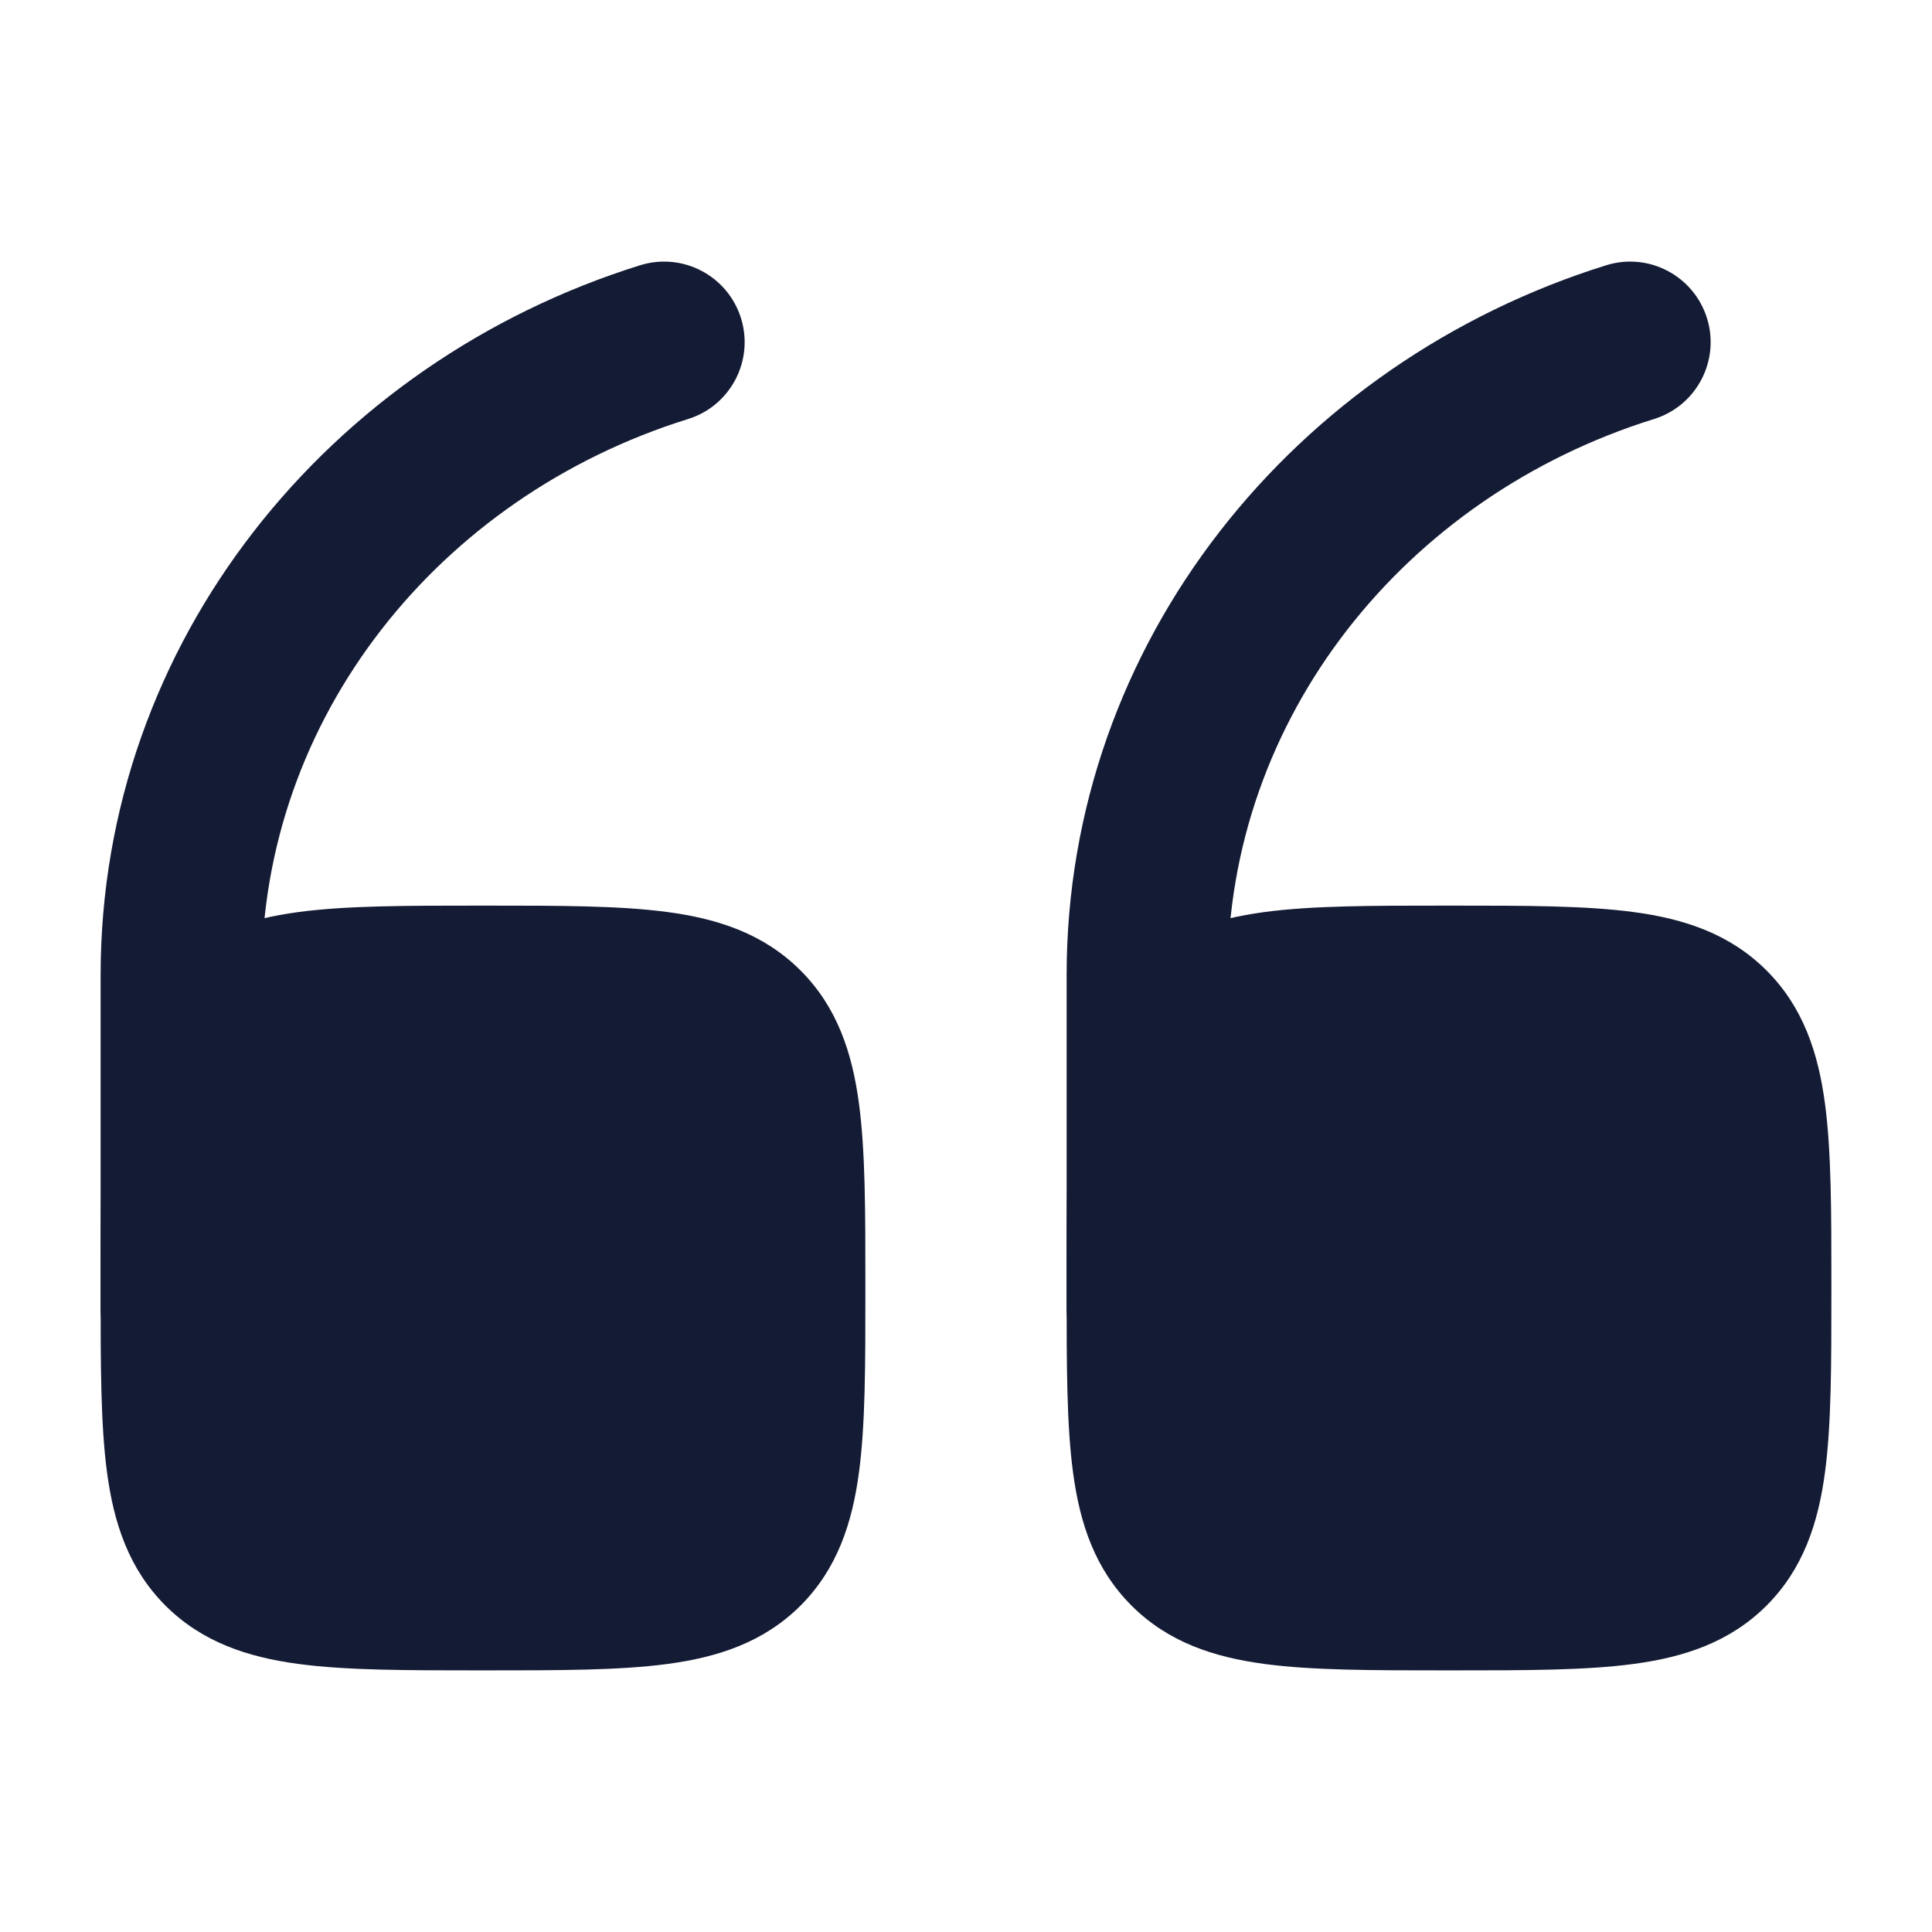 <svg width="24" height="24" viewBox="0 0 24 24" fill="none" xmlns="http://www.w3.org/2000/svg">
<path d="M18.052 11.25C18.951 11.25 19.7 11.25 20.294 11.33C20.922 11.414 21.489 11.6 21.945 12.056C22.4 12.511 22.586 13.078 22.67 13.706C22.75 14.3 22.75 15.05 22.75 15.948V15.948V16.052V16.052C22.75 16.951 22.75 17.7 22.67 18.294C22.586 18.922 22.4 19.489 21.945 19.945C21.489 20.4 20.922 20.586 20.294 20.67C19.7 20.75 18.951 20.75 18.052 20.75H18.052H17.948H17.948C17.049 20.75 16.3 20.75 15.706 20.67C15.078 20.586 14.511 20.4 14.056 19.945C13.6 19.489 13.414 18.922 13.33 18.294C13.25 17.7 13.25 16.951 13.25 16.052V16.052V15.948V15.948C13.25 15.05 13.25 14.3 13.33 13.706C13.414 13.078 13.6 12.511 14.056 12.056C14.511 11.6 15.078 11.414 15.706 11.33C16.3 11.25 17.049 11.25 17.948 11.25H17.948H18.052H18.052Z" fill="#141B34"/>
<path fill-rule="evenodd" clip-rule="evenodd" d="M21.205 3.953C21.369 4.48 21.075 5.041 20.547 5.205C17.44 6.173 15.25 8.925 15.25 12.113V16.25C15.25 16.802 14.802 17.25 14.25 17.25C13.698 17.25 13.25 16.802 13.25 16.25V12.113C13.25 7.966 16.092 4.499 19.953 3.295C20.48 3.131 21.04 3.425 21.205 3.953Z" fill="#141B34"/>
<path d="M6.052 11.25C6.95 11.25 7.7 11.25 8.294 11.33C8.922 11.414 9.489 11.6 9.945 12.056C10.4 12.511 10.586 13.078 10.67 13.706C10.75 14.3 10.75 15.05 10.75 15.948V15.948V16.052V16.052C10.75 16.951 10.75 17.7 10.67 18.294C10.586 18.922 10.4 19.489 9.945 19.945C9.489 20.4 8.922 20.586 8.294 20.67C7.7 20.75 6.95 20.75 6.052 20.75H6.052H5.948H5.948C5.05 20.75 4.3 20.75 3.706 20.67C3.078 20.586 2.511 20.4 2.055 19.945C1.6 19.489 1.414 18.922 1.33 18.294C1.25 17.7 1.25 16.951 1.25 16.052V16.052V15.948V15.948C1.25 15.05 1.25 14.3 1.33 13.706C1.414 13.078 1.6 12.511 2.055 12.056C2.511 11.6 3.078 11.414 3.706 11.33C4.3 11.25 5.05 11.25 5.948 11.25H5.948H6.052H6.052Z" fill="#141B34"/>
<path fill-rule="evenodd" clip-rule="evenodd" d="M9.205 3.953C9.369 4.48 9.075 5.041 8.548 5.205C5.44 6.173 3.25 8.925 3.25 12.113V16.25C3.25 16.802 2.802 17.25 2.25 17.25C1.698 17.25 1.25 16.802 1.25 16.25V12.113C1.25 7.966 4.092 4.499 7.952 3.295C8.48 3.131 9.04 3.425 9.205 3.953Z" fill="#141B34"/>
</svg>
